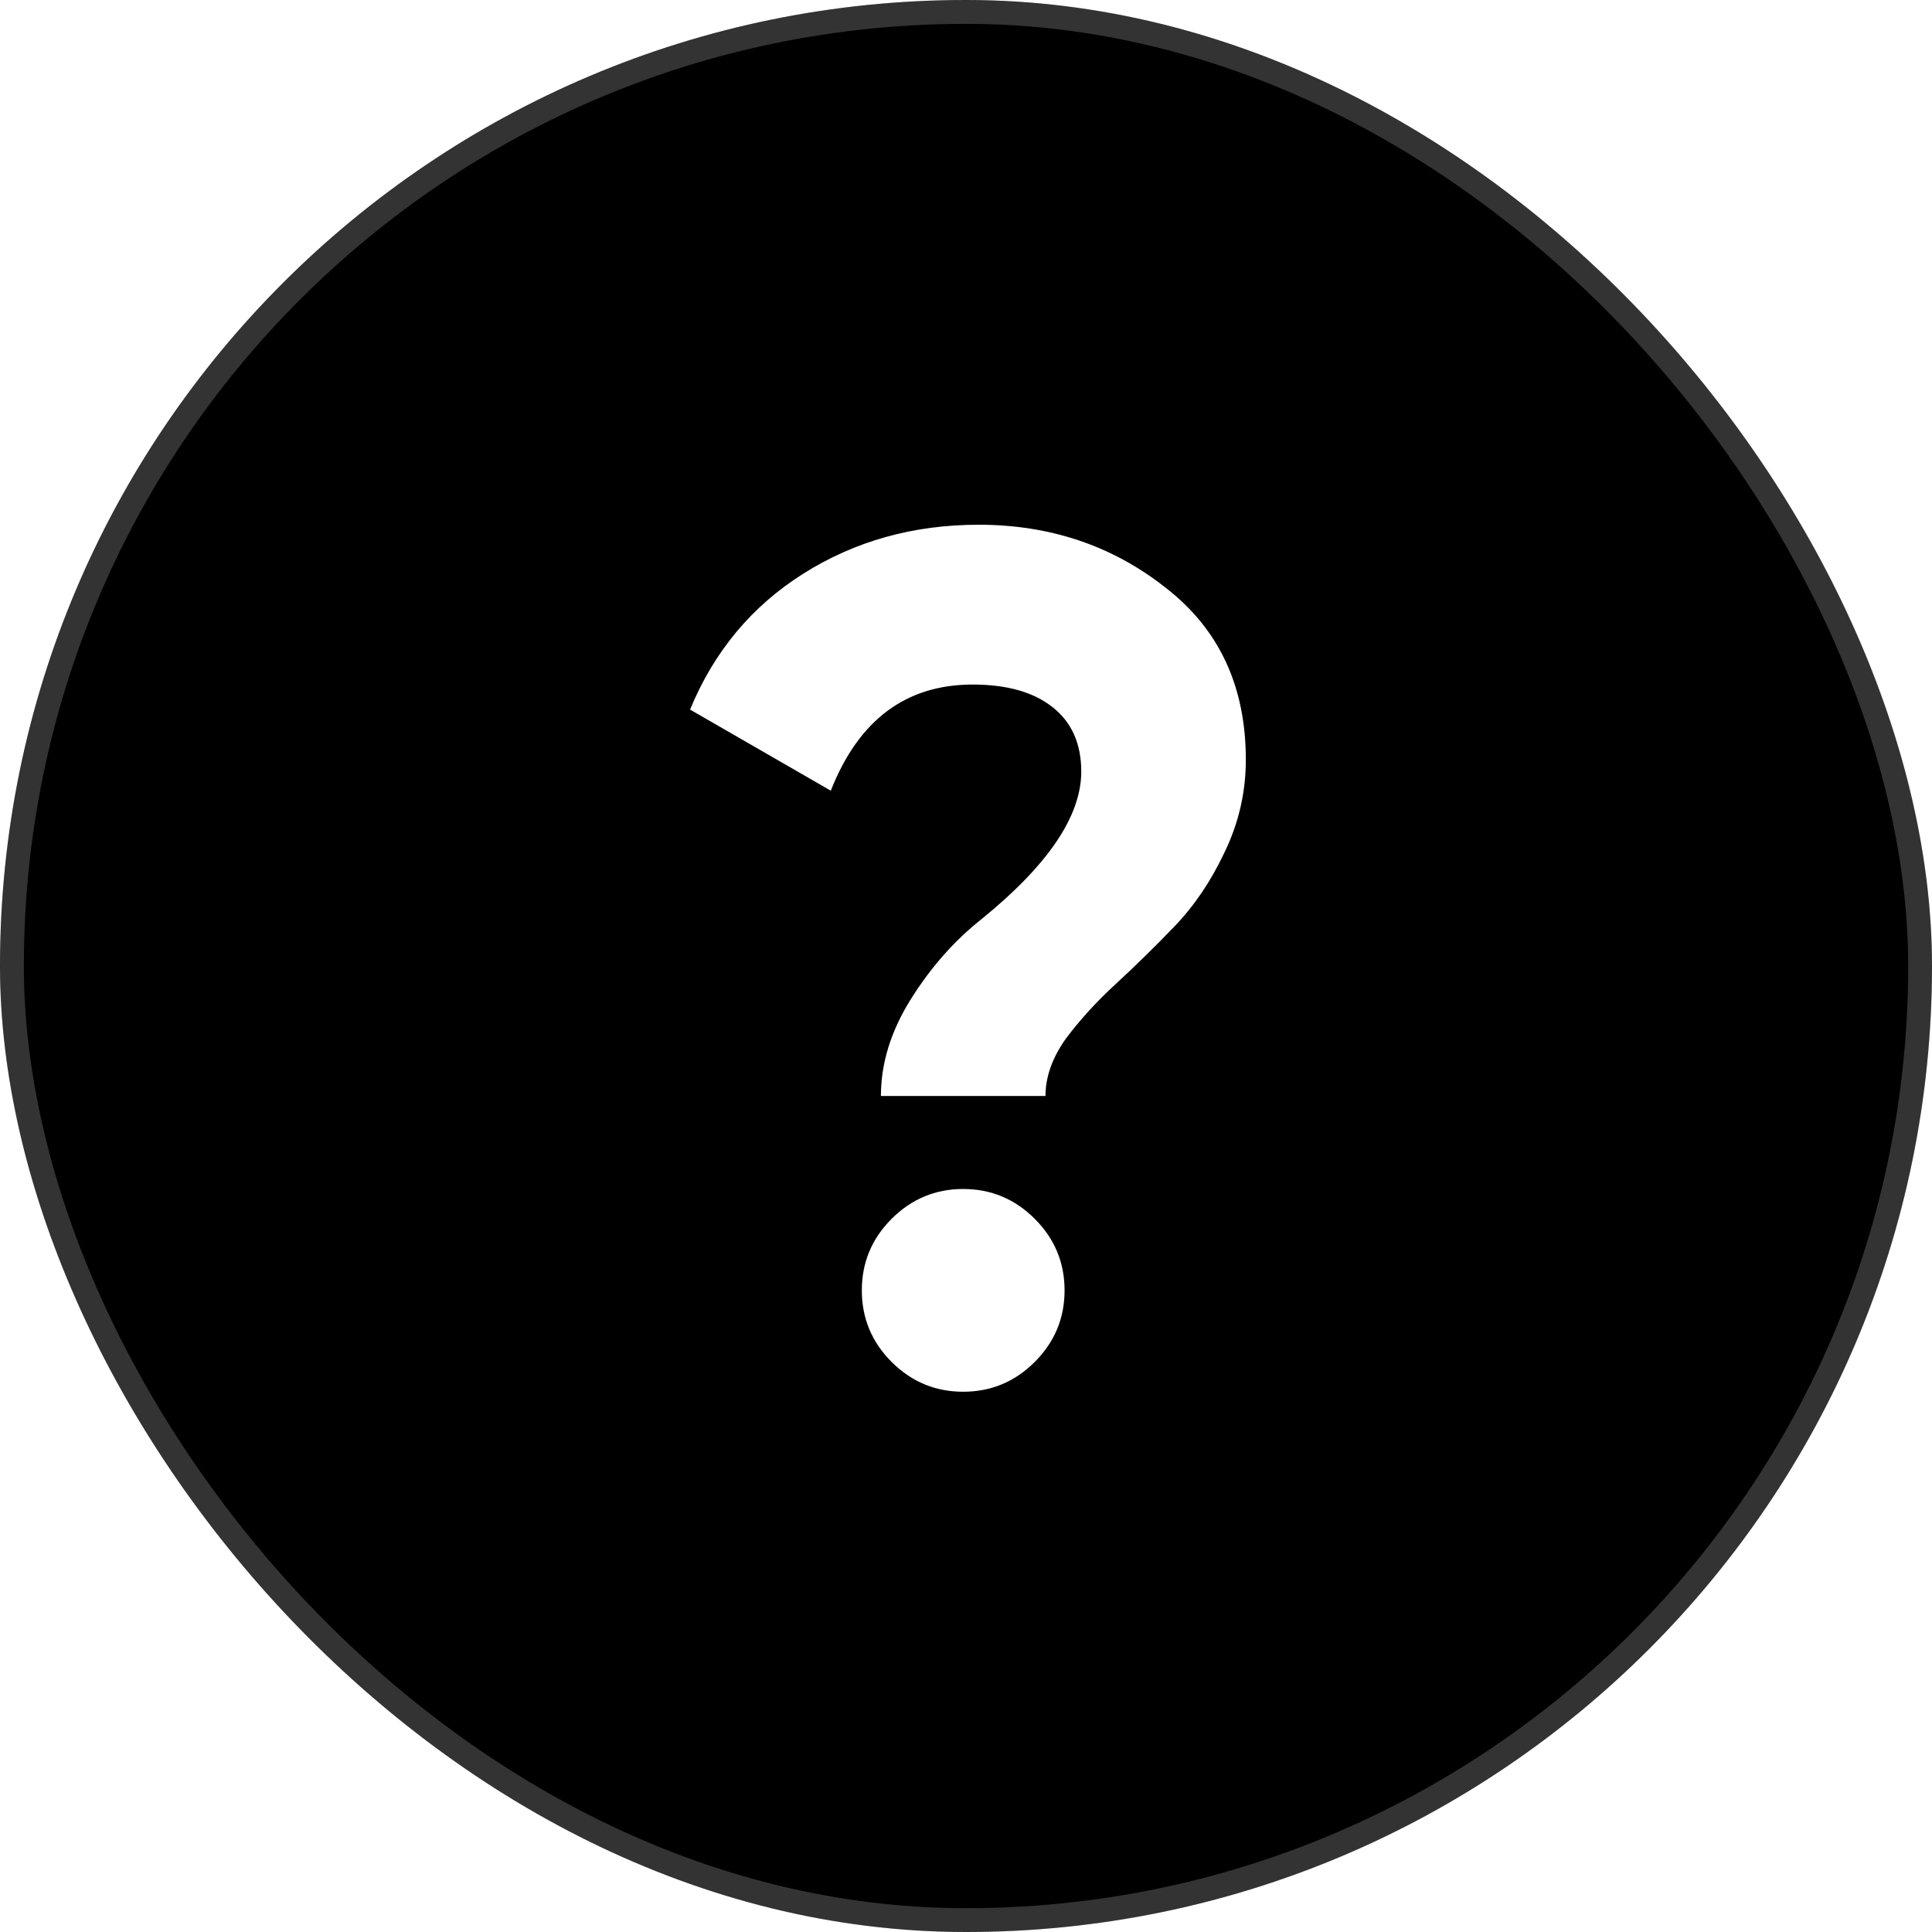 <svg width="50" height="50" viewBox="0 0 50 50" fill="none" xmlns="http://www.w3.org/2000/svg">
<g filter="url(#filter0_b_843_3943)">
<rect width="50" height="50" rx="25" fill="#D9D9D9" fill-opacity="0.01" style="fill:#D9D9D9;fill:color(display-p3 0.851 0.851 0.851);fill-opacity:0.01;"/>
<rect x="0.309" y="0.309" width="49.383" height="49.383" rx="24.691" stroke="white" stroke-opacity="0.2" style="stroke:white;stroke-opacity:0.2;" stroke-width="0.617"/>
<mask id="mask0_843_3943" style="mask-type:alpha" maskUnits="userSpaceOnUse" x="5" y="4" width="41" height="41">
<circle cx="25.309" cy="24.692" r="19.753" fill="#D9D9D9" style="fill:#D9D9D9;fill:color(display-p3 0.851 0.851 0.851);fill-opacity:1;"/>
</mask>
<g mask="url(#mask0_843_3943)">
<circle cx="25.309" cy="24.692" r="19.753" fill="black" style="fill:black;fill-opacity:1;"/>
<path d="M27.057 28.364H22.798C22.798 27.52 23.055 26.687 23.569 25.864C24.084 25.041 24.691 24.352 25.39 23.796C27.119 22.397 27.983 21.121 27.983 19.969C27.983 19.249 27.736 18.693 27.242 18.302C26.748 17.911 26.059 17.716 25.174 17.716C23.446 17.716 22.221 18.631 21.501 20.463L17.859 18.364C18.477 16.862 19.454 15.689 20.791 14.845C22.129 14.002 23.641 13.58 25.328 13.58C27.18 13.58 28.796 14.125 30.174 15.216C31.553 16.286 32.242 17.767 32.242 19.66C32.242 20.504 32.057 21.306 31.686 22.068C31.337 22.808 30.905 23.446 30.39 23.981C29.896 24.496 29.392 24.989 28.878 25.463C28.384 25.916 27.952 26.389 27.582 26.883C27.232 27.376 27.057 27.87 27.057 28.364ZM27.551 33.395C27.551 34.115 27.294 34.732 26.779 35.247C26.265 35.761 25.647 36.018 24.927 36.018C24.207 36.018 23.59 35.761 23.075 35.247C22.561 34.732 22.304 34.115 22.304 33.395C22.304 32.675 22.561 32.057 23.075 31.543C23.59 31.029 24.207 30.771 24.927 30.771C25.647 30.771 26.265 31.029 26.779 31.543C27.294 32.057 27.551 32.675 27.551 33.395Z" fill="white" style="fill:white;fill-opacity:1;"/>
</g>
</g>
<defs>
<filter id="filter0_b_843_3943" x="-12.346" y="-12.346" width="74.691" height="74.691" filterUnits="userSpaceOnUse" color-interpolation-filters="sRGB">
<feFlood flood-opacity="0" result="BackgroundImageFix"/>
<feGaussianBlur in="BackgroundImageFix" stdDeviation="6.173"/>
<feComposite in2="SourceAlpha" operator="in" result="effect1_backgroundBlur_843_3943"/>
<feBlend mode="normal" in="SourceGraphic" in2="effect1_backgroundBlur_843_3943" result="shape"/>
</filter>
</defs>
</svg>
